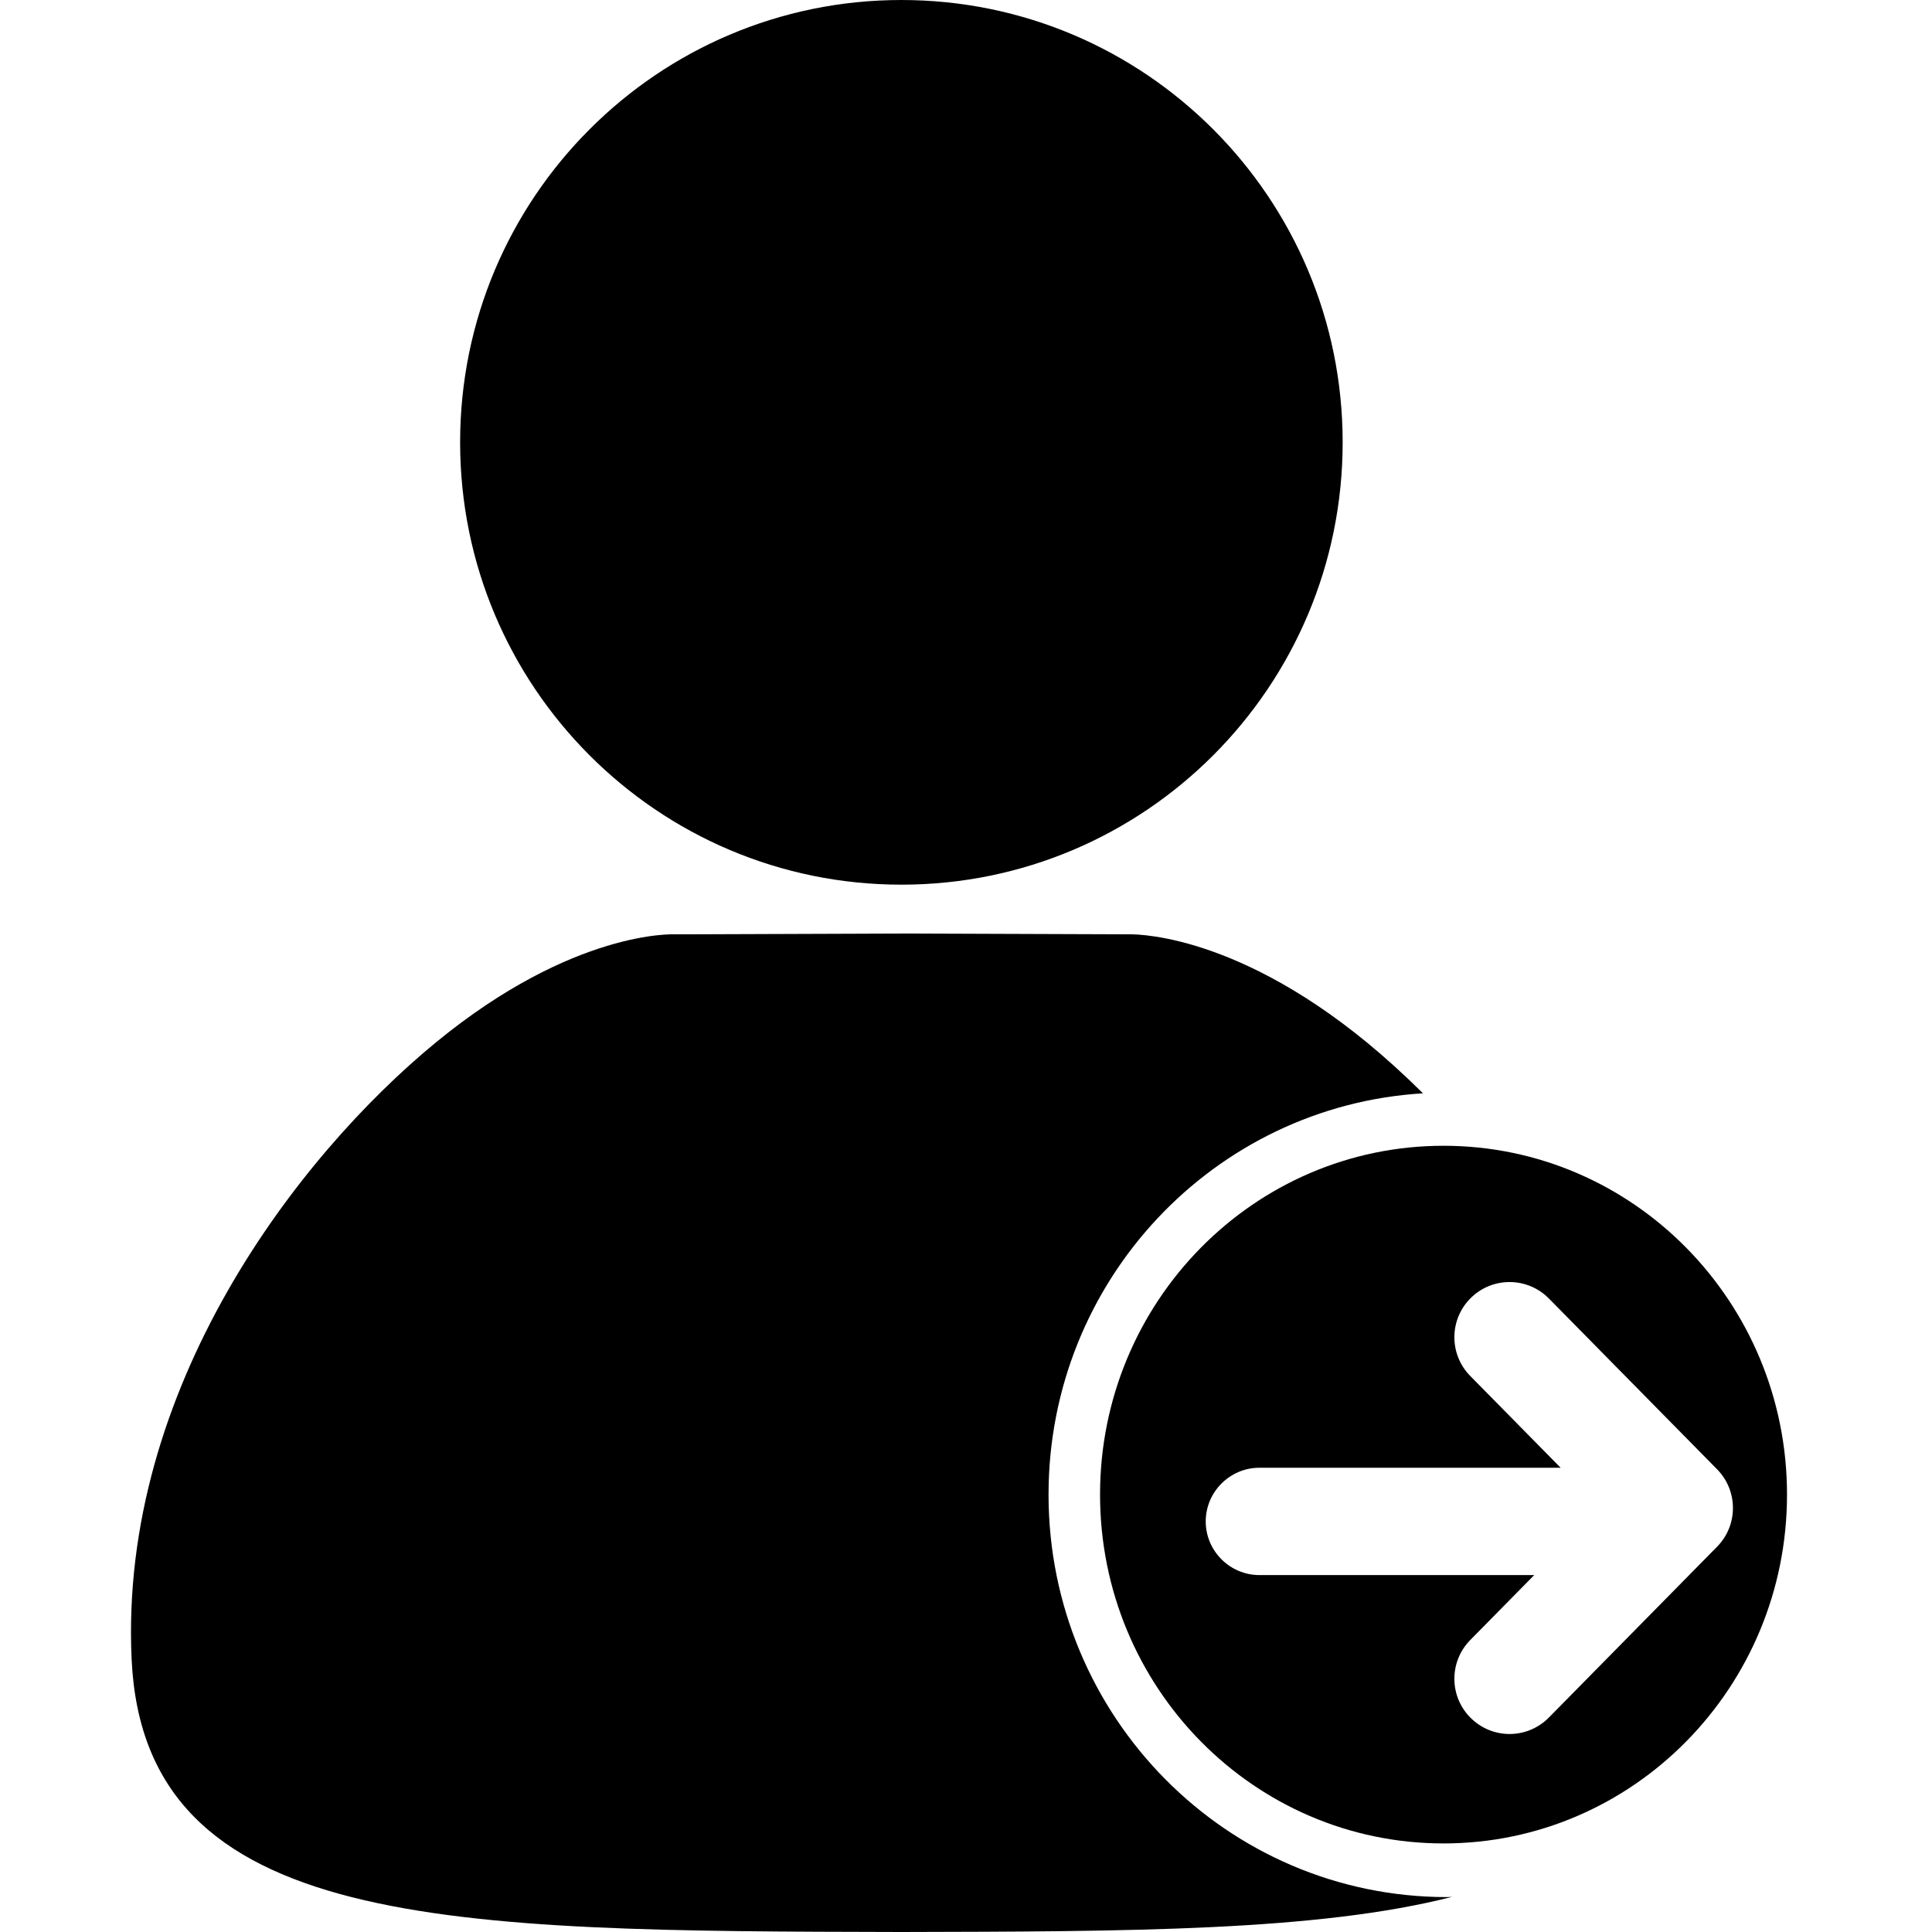 <?xml version="1.0" standalone="no"?><!DOCTYPE svg PUBLIC "-//W3C//DTD SVG 1.1//EN" "http://www.w3.org/Graphics/SVG/1.1/DTD/svg11.dtd"><svg t="1608106272298" class="icon" viewBox="0 0 1024 1024" version="1.1" xmlns="http://www.w3.org/2000/svg" p-id="10470" xmlns:xlink="http://www.w3.org/1999/xlink" width="260" height="260"><defs><style type="text/css"></style></defs><path d="M477.747 468.893c129.174 0 233.889-104.973 233.889-234.445C711.636 104.946 606.921 0.002 477.747 0.002c-129.173 0-233.874 104.944-233.874 234.445 0 129.472 104.701 234.445 233.874 234.445M766.967 1005.5c-116.645 0-211.218-95.502-211.218-213.331 0-113.473 87.772-206.003 198.458-212.69-10.086-10-20.114-19.071-29.742-26.972-73.073-60.001-126.544-57.286-126.544-57.286l-120.173-0.429h-0.014l-120.173 0.429s-53.458-2.714-126.529 57.286c-73.073 60.002-168.017 183.145-161.26 327.062 6.785 143.916 168.502 143.886 407.962 144.43h0.014c120.115-0.271 220.66-0.414 291.905-18.628-0.899 0-1.786 0.129-2.684 0.129" p-id="10471"></path><path d="M765.093 607.28c-100.543 0-182.045 82.774-182.045 184.875 0 102.13 81.502 184.903 182.045 184.903 100.559 0 182.06-82.774 182.06-184.903 0-102.101-81.501-184.875-182.06-184.875m55.859 303.033c-5.728 5.8-13.287 8.743-20.844 8.743-7.415 0-14.813-2.814-20.528-8.43-11.515-11.33-11.657-29.858-0.315-41.372l33.902-34.429H667.506c-15.642 0-28.443-12.801-28.443-28.428 0-15.657 12.801-28.457 28.443-28.457h159.66l-47.902-48.645c-11.342-11.513-11.2-30.028 0.315-41.37 11.513-11.329 30.015-11.2 41.372 0.313l89.129 90.502c11.215 11.4 11.215 29.686 0 41.057l-89.128 90.516z" p-id="10472"></path></svg>
